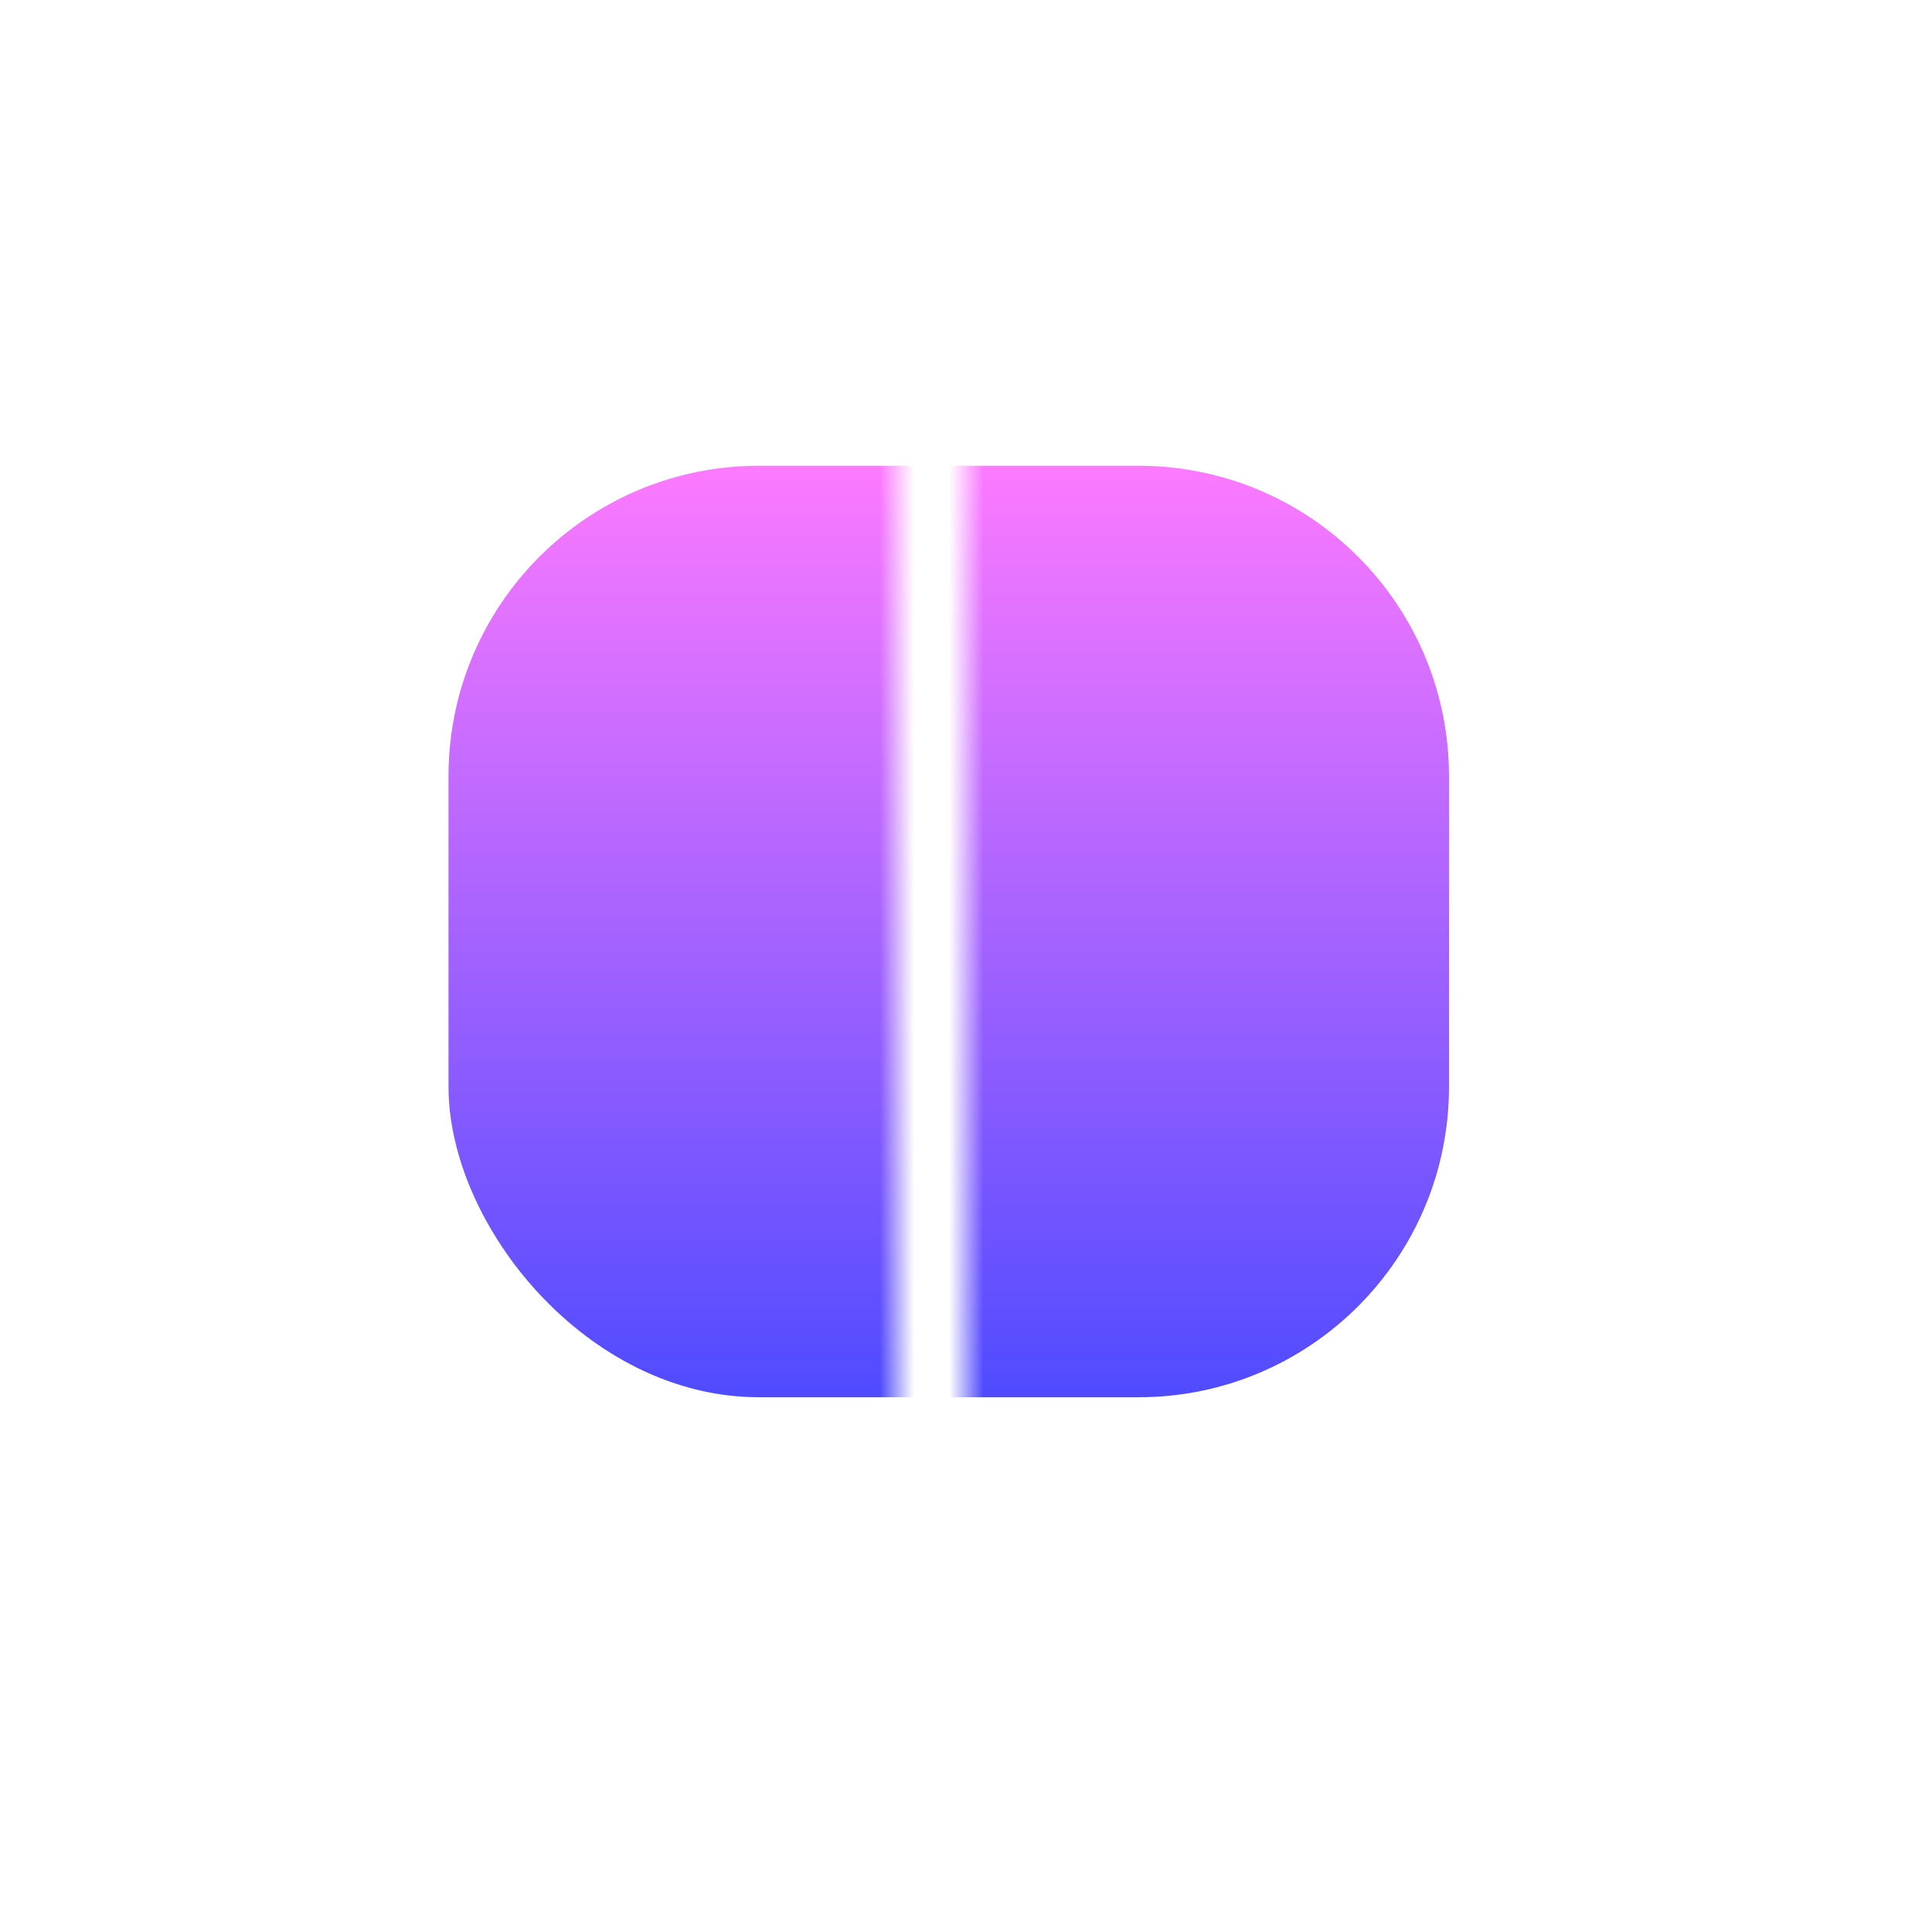<svg width="56" height="56" viewBox="0 0 56 56" fill="none" xmlns="http://www.w3.org/2000/svg">
<mask id="mask0_2059_434" style="mask-type:alpha" maskUnits="userSpaceOnUse" x="9" y="7" width="17" height="42">
<rect width="17" height="41" transform="matrix(-1 0 0 1 26 7.5)" fill="#D9D9D9"/>
</mask>
<g mask="url(#mask0_2059_434)">
<g filter="url(#filter0_f_2059_434)">
<rect x="13" y="13.5" width="27" height="27" rx="9" fill="url(#paint0_linear_2059_434)"/>
</g>
</g>
<mask id="mask1_2059_434" style="mask-type:alpha" maskUnits="userSpaceOnUse" x="28" y="7" width="19" height="42">
<rect x="28" y="7.5" width="19" height="41" fill="#D9D9D9"/>
</mask>
<g mask="url(#mask1_2059_434)">
<path d="M15 22.5C15 17.529 19.029 13.5 24 13.5H33C37.971 13.5 42 17.529 42 22.5V31.5C42 36.471 37.971 40.5 33 40.5H24C19.029 40.5 15 36.471 15 31.5V22.5Z" fill="url(#paint1_linear_2059_434)"/>
</g>
<defs>
<filter id="filter0_f_2059_434" x="9" y="9.5" width="35" height="35" filterUnits="userSpaceOnUse" color-interpolation-filters="sRGB">
<feFlood flood-opacity="0" result="BackgroundImageFix"/>
<feBlend mode="normal" in="SourceGraphic" in2="BackgroundImageFix" result="shape"/>
<feGaussianBlur stdDeviation="2" result="effect1_foregroundBlur_2059_434"/>
</filter>
<linearGradient id="paint0_linear_2059_434" x1="26.5" y1="13.5" x2="26.5" y2="40.5" gradientUnits="userSpaceOnUse">
<stop stop-color="#FC7AFF"/>
<stop offset="1" stop-color="#4F4BFF"/>
</linearGradient>
<linearGradient id="paint1_linear_2059_434" x1="28.5" y1="13.5" x2="28.5" y2="40.5" gradientUnits="userSpaceOnUse">
<stop stop-color="#FC7AFF"/>
<stop offset="1" stop-color="#4F4BFF"/>
</linearGradient>
</defs>
</svg>
